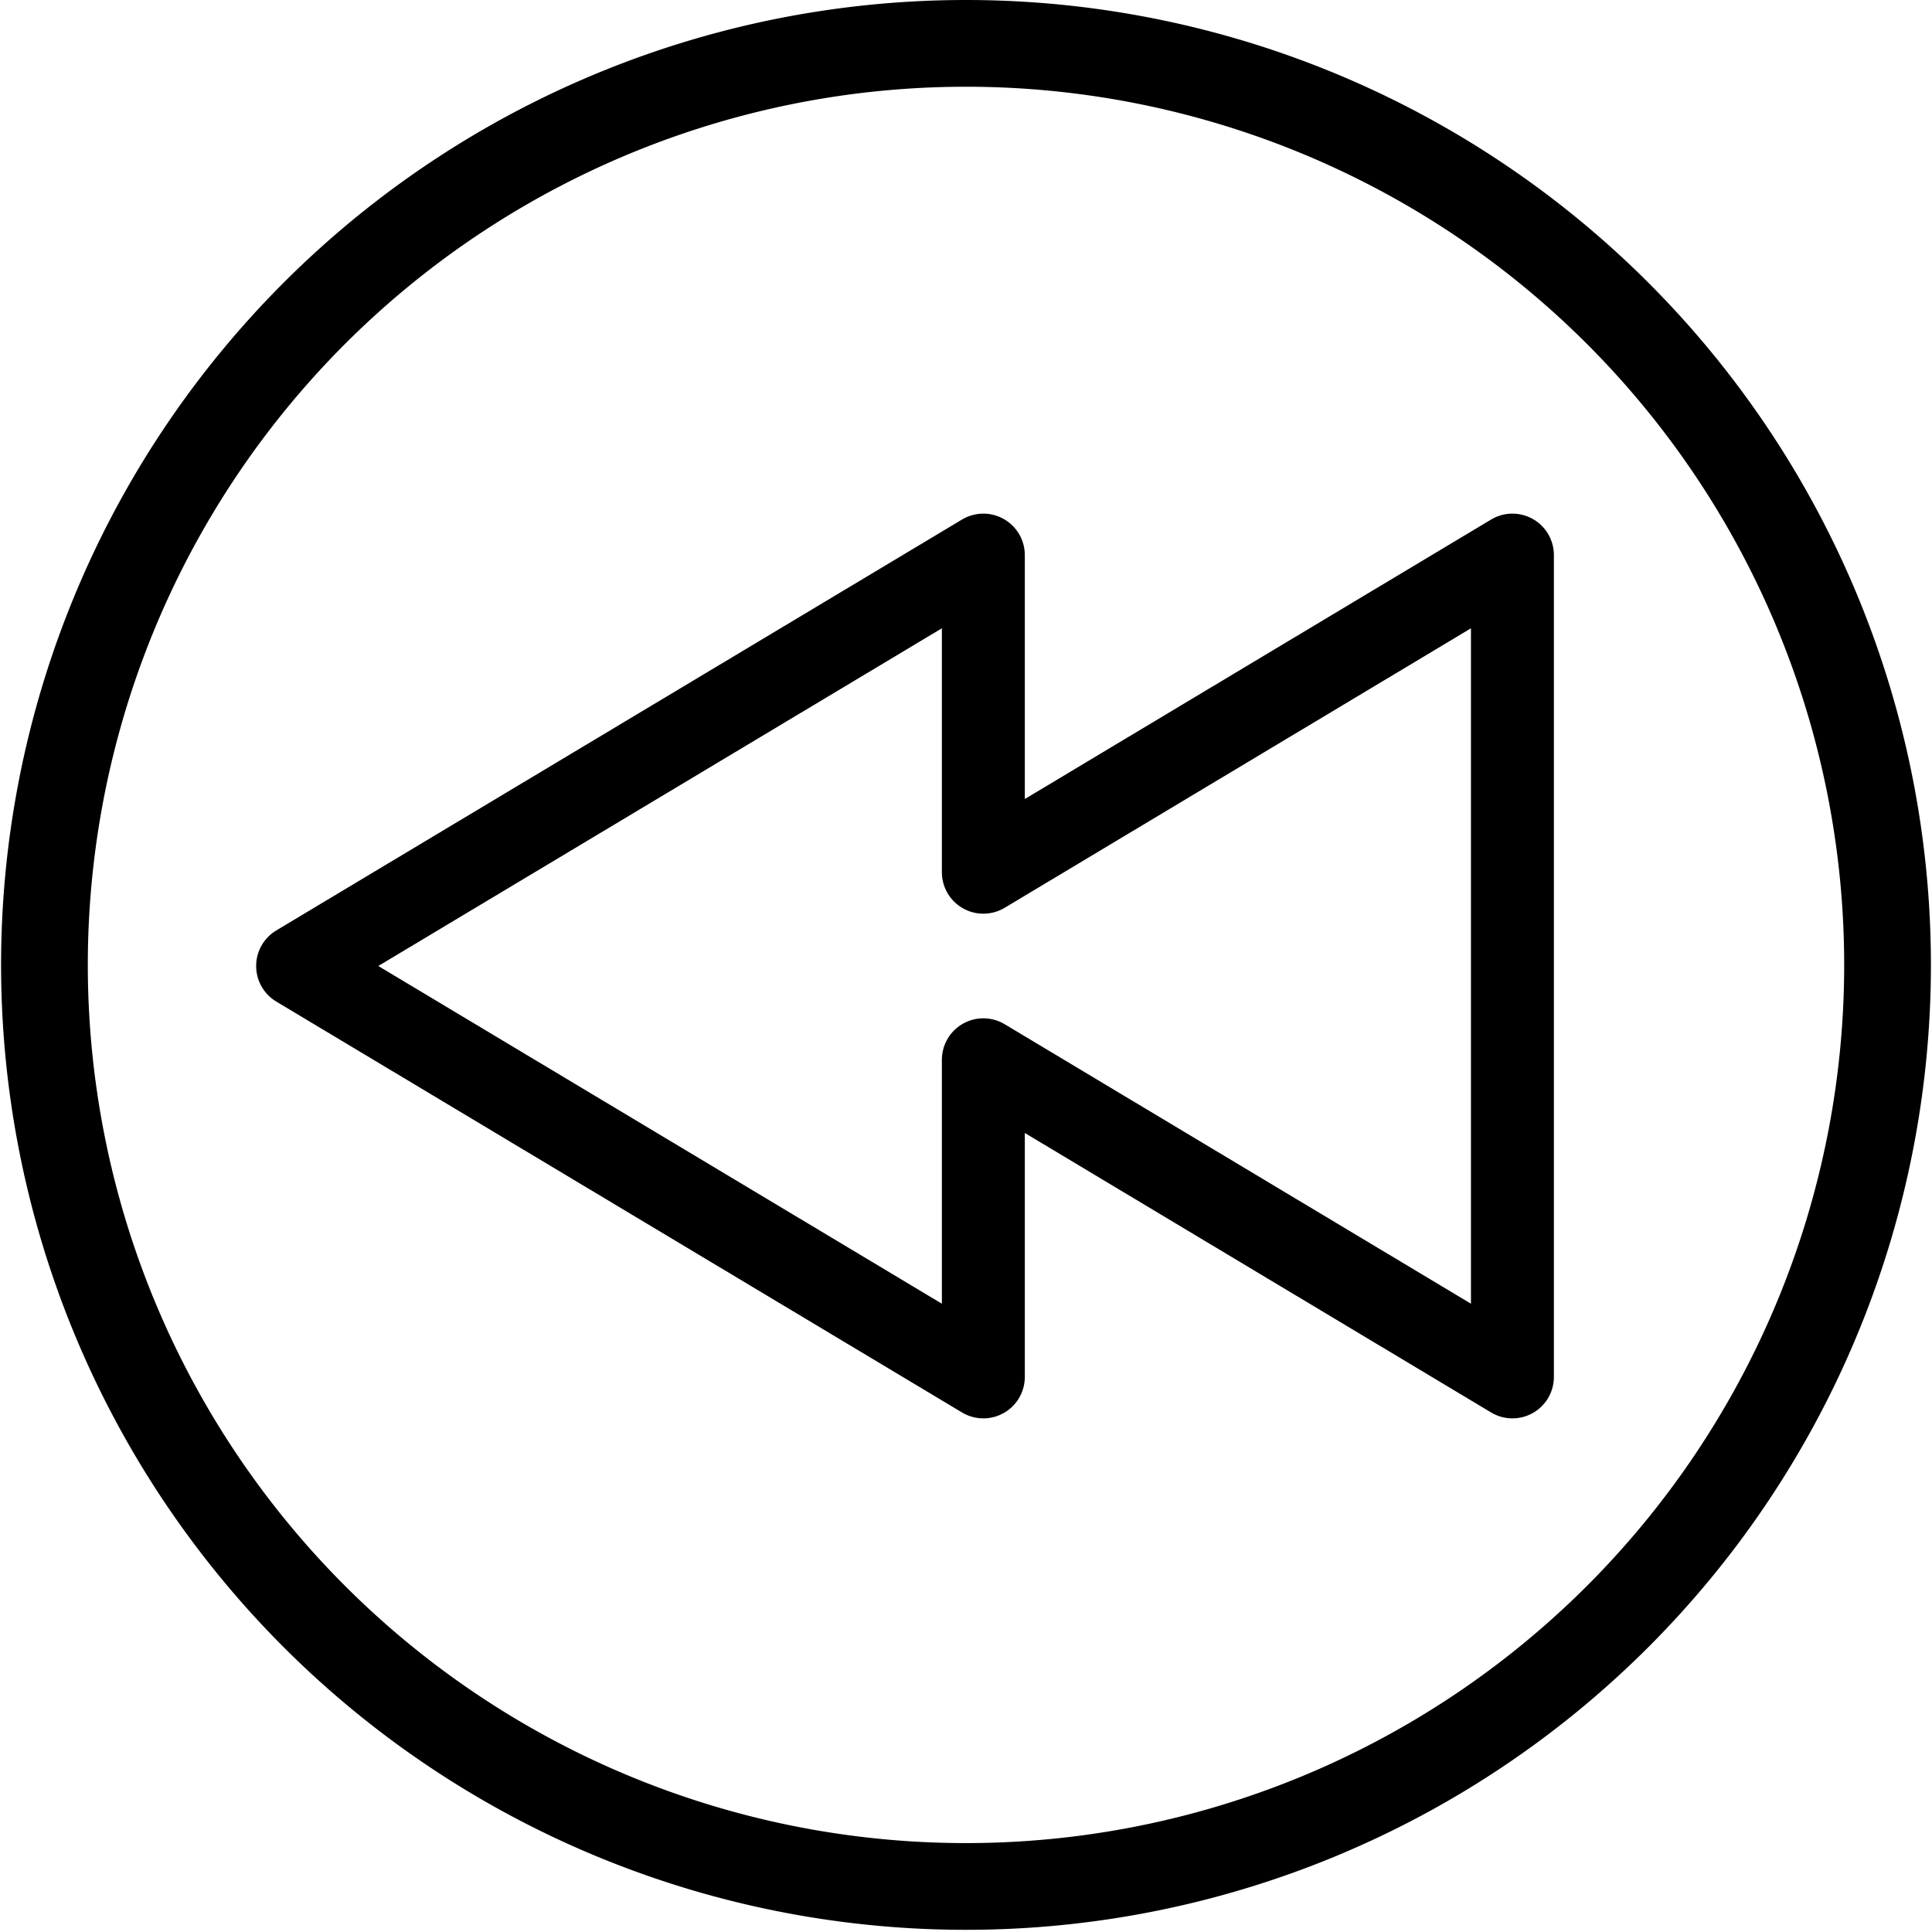<svg xmlns="http://www.w3.org/2000/svg" viewBox="0 0 35.64 35.64"><defs><style>.cls-1,.cls-2{fill:none;stroke:#000;stroke-linecap:round;stroke-linejoin:round;}.cls-1{stroke-width:1.6px;}.cls-2{stroke-width:1.53px;}</style></defs><title>Fichier 2</title><g id="Calque_2" data-name="Calque 2"><g id="Layer_1" data-name="Layer 1"><path class="cls-1" d="M17.82.8a17,17,0,1,0,17,17,17,17,0,0,0-17-17Z"/><path class="cls-2" d="M27.9,10.24l-9.76,5.85V10.24L5.49,17.82,18.14,25.4V19.55L27.9,25.4V10.24Z"/></g></g></svg>